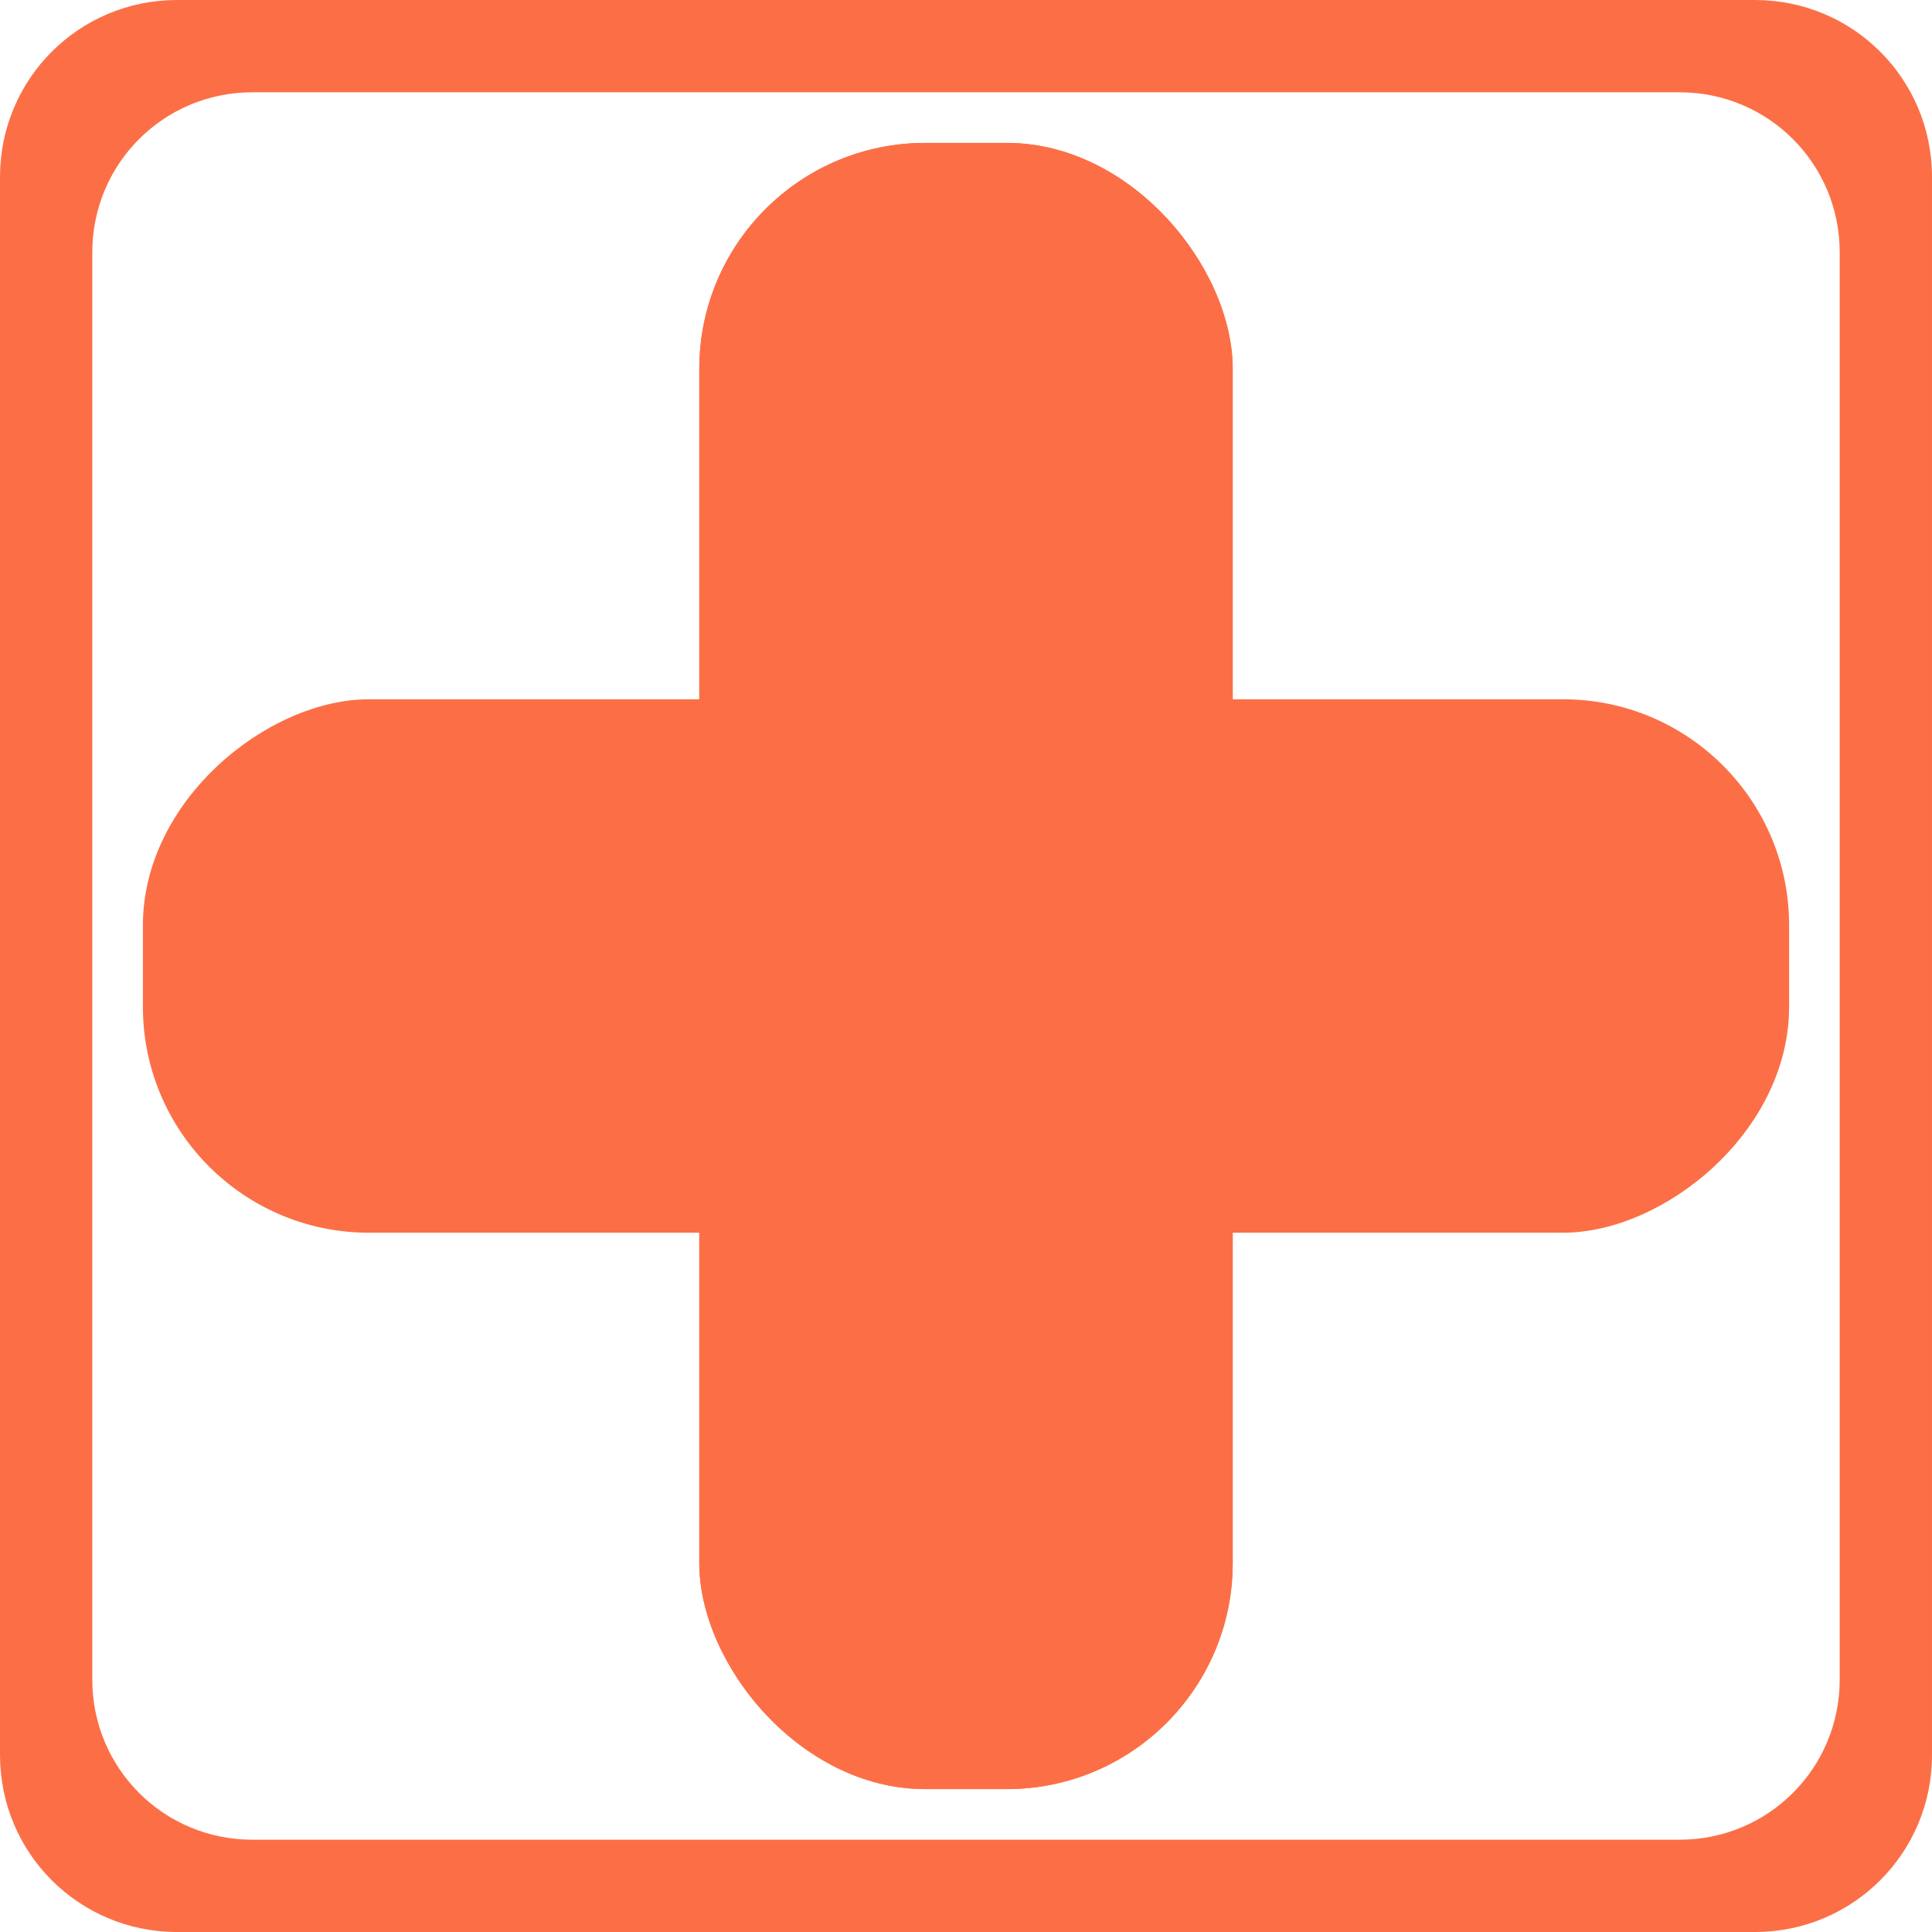 <?xml version="1.0" encoding="UTF-8" standalone="no"?>
<!-- Created with Inkscape (http://www.inkscape.org/) -->

<svg
   xmlns:dc="http://purl.org/dc/elements/1.1/"
   xmlns:cc="http://creativecommons.org/ns#"
   xmlns:rdf="http://www.w3.org/1999/02/22-rdf-syntax-ns#"
   xmlns:svg="http://www.w3.org/2000/svg"
   xmlns="http://www.w3.org/2000/svg"
   xmlns:sodipodi="http://sodipodi.sourceforge.net/DTD/sodipodi-0.dtd"
   xmlns:inkscape="http://www.inkscape.org/namespaces/inkscape"
   width="550.334mm"
   height="550.334mm"
   viewBox="0 0 550.334 550.334"
   version="1.1"
   id="svg8"
   inkscape:version="0.92.4 (5da689c313, 2019-01-14)"
   sodipodi:docname="Add2.svg">
  <defs
     id="defs2" />
  <sodipodi:namedview
     id="base"
     pagecolor="#ffffff"
     bordercolor="#666666"
     borderopacity="1.0"
     inkscape:pageopacity="0.0"
     inkscape:pageshadow="2"
     inkscape:zoom="0.175"
     inkscape:cx="1097.4266"
     inkscape:cy="907.58176"
     inkscape:document-units="px"
     inkscape:current-layer="layer1"
     showgrid="false"
     showborder="false"
     inkscape:window-width="1920"
     inkscape:window-height="1027"
     inkscape:window-x="1358"
     inkscape:window-y="-8"
     inkscape:window-maximized="1" />
  <g
     inkscape:label="Layer 1"
     inkscape:groupmode="layer"
     id="layer1"
     transform="translate(335.265,152.909)">
    <path
       style="fill:#fc6f46;fill-opacity:1;stroke:#333333;stroke-width:0;stroke-miterlimit:4;stroke-dasharray:none;stroke-opacity:1"
       d="m -284.842,-152.909 c -27.934,0 -50.423,22.489 -50.423,50.423 v 449.487 c 0,27.934 22.489,50.423 50.423,50.423 h 449.487 c 27.934,0 50.423,-22.489 50.423,-50.423 v -449.487 c 0,-27.934 -22.489,-50.423 -50.423,-50.423 z m 21.472,26.29 h 406.542 c 25.266,0 45.606,20.34 45.606,45.606 V 325.529 c 0,25.266 -20.34,45.606 -45.606,45.606 h -406.542 c -25.266,0 -45.606,-20.34 -45.606,-45.606 V -81.013 c 0,-25.266 20.34,-45.606 45.606,-45.606 z"
       id="rect823"
       inkscape:connector-curvature="0" />
    <rect
       style="fill:#fc6f46;fill-opacity:1;stroke:#333333;stroke-width:0;stroke-miterlimit:4;stroke-dasharray:none;stroke-opacity:1"
       id="rect815"
       width="151.946"
       height="468.924"
       x="-136.071"
       y="-112.204"
       ry="64.362" />
    <rect
       ry="64.362"
       y="-112.204"
       x="-136.071"
       height="468.924"
       width="151.946"
       id="rect817"
       style="fill:#fc6f46;fill-opacity:1;stroke:#333333;stroke-width:0;stroke-miterlimit:4;stroke-dasharray:none;stroke-opacity:1" />
    <rect
       ry="64.362"
       y="-174.364"
       x="46.285"
       height="468.924"
       width="151.946"
       id="rect819"
       style="fill:#fc6f46;fill-opacity:1;stroke:#333333;stroke-width:0;stroke-miterlimit:4;stroke-dasharray:none;stroke-opacity:1"
       transform="rotate(90)" />
    <rect
       style="fill:#000000;fill-opacity:0;stroke:#333333;stroke-width:0;stroke-miterlimit:4;stroke-dasharray:none;stroke-opacity:1"
       id="rect821"
       width="151.946"
       height="468.924"
       x="46.285"
       y="-174.364"
       ry="64.362"
       transform="rotate(90)" />
  </g>
</svg>

